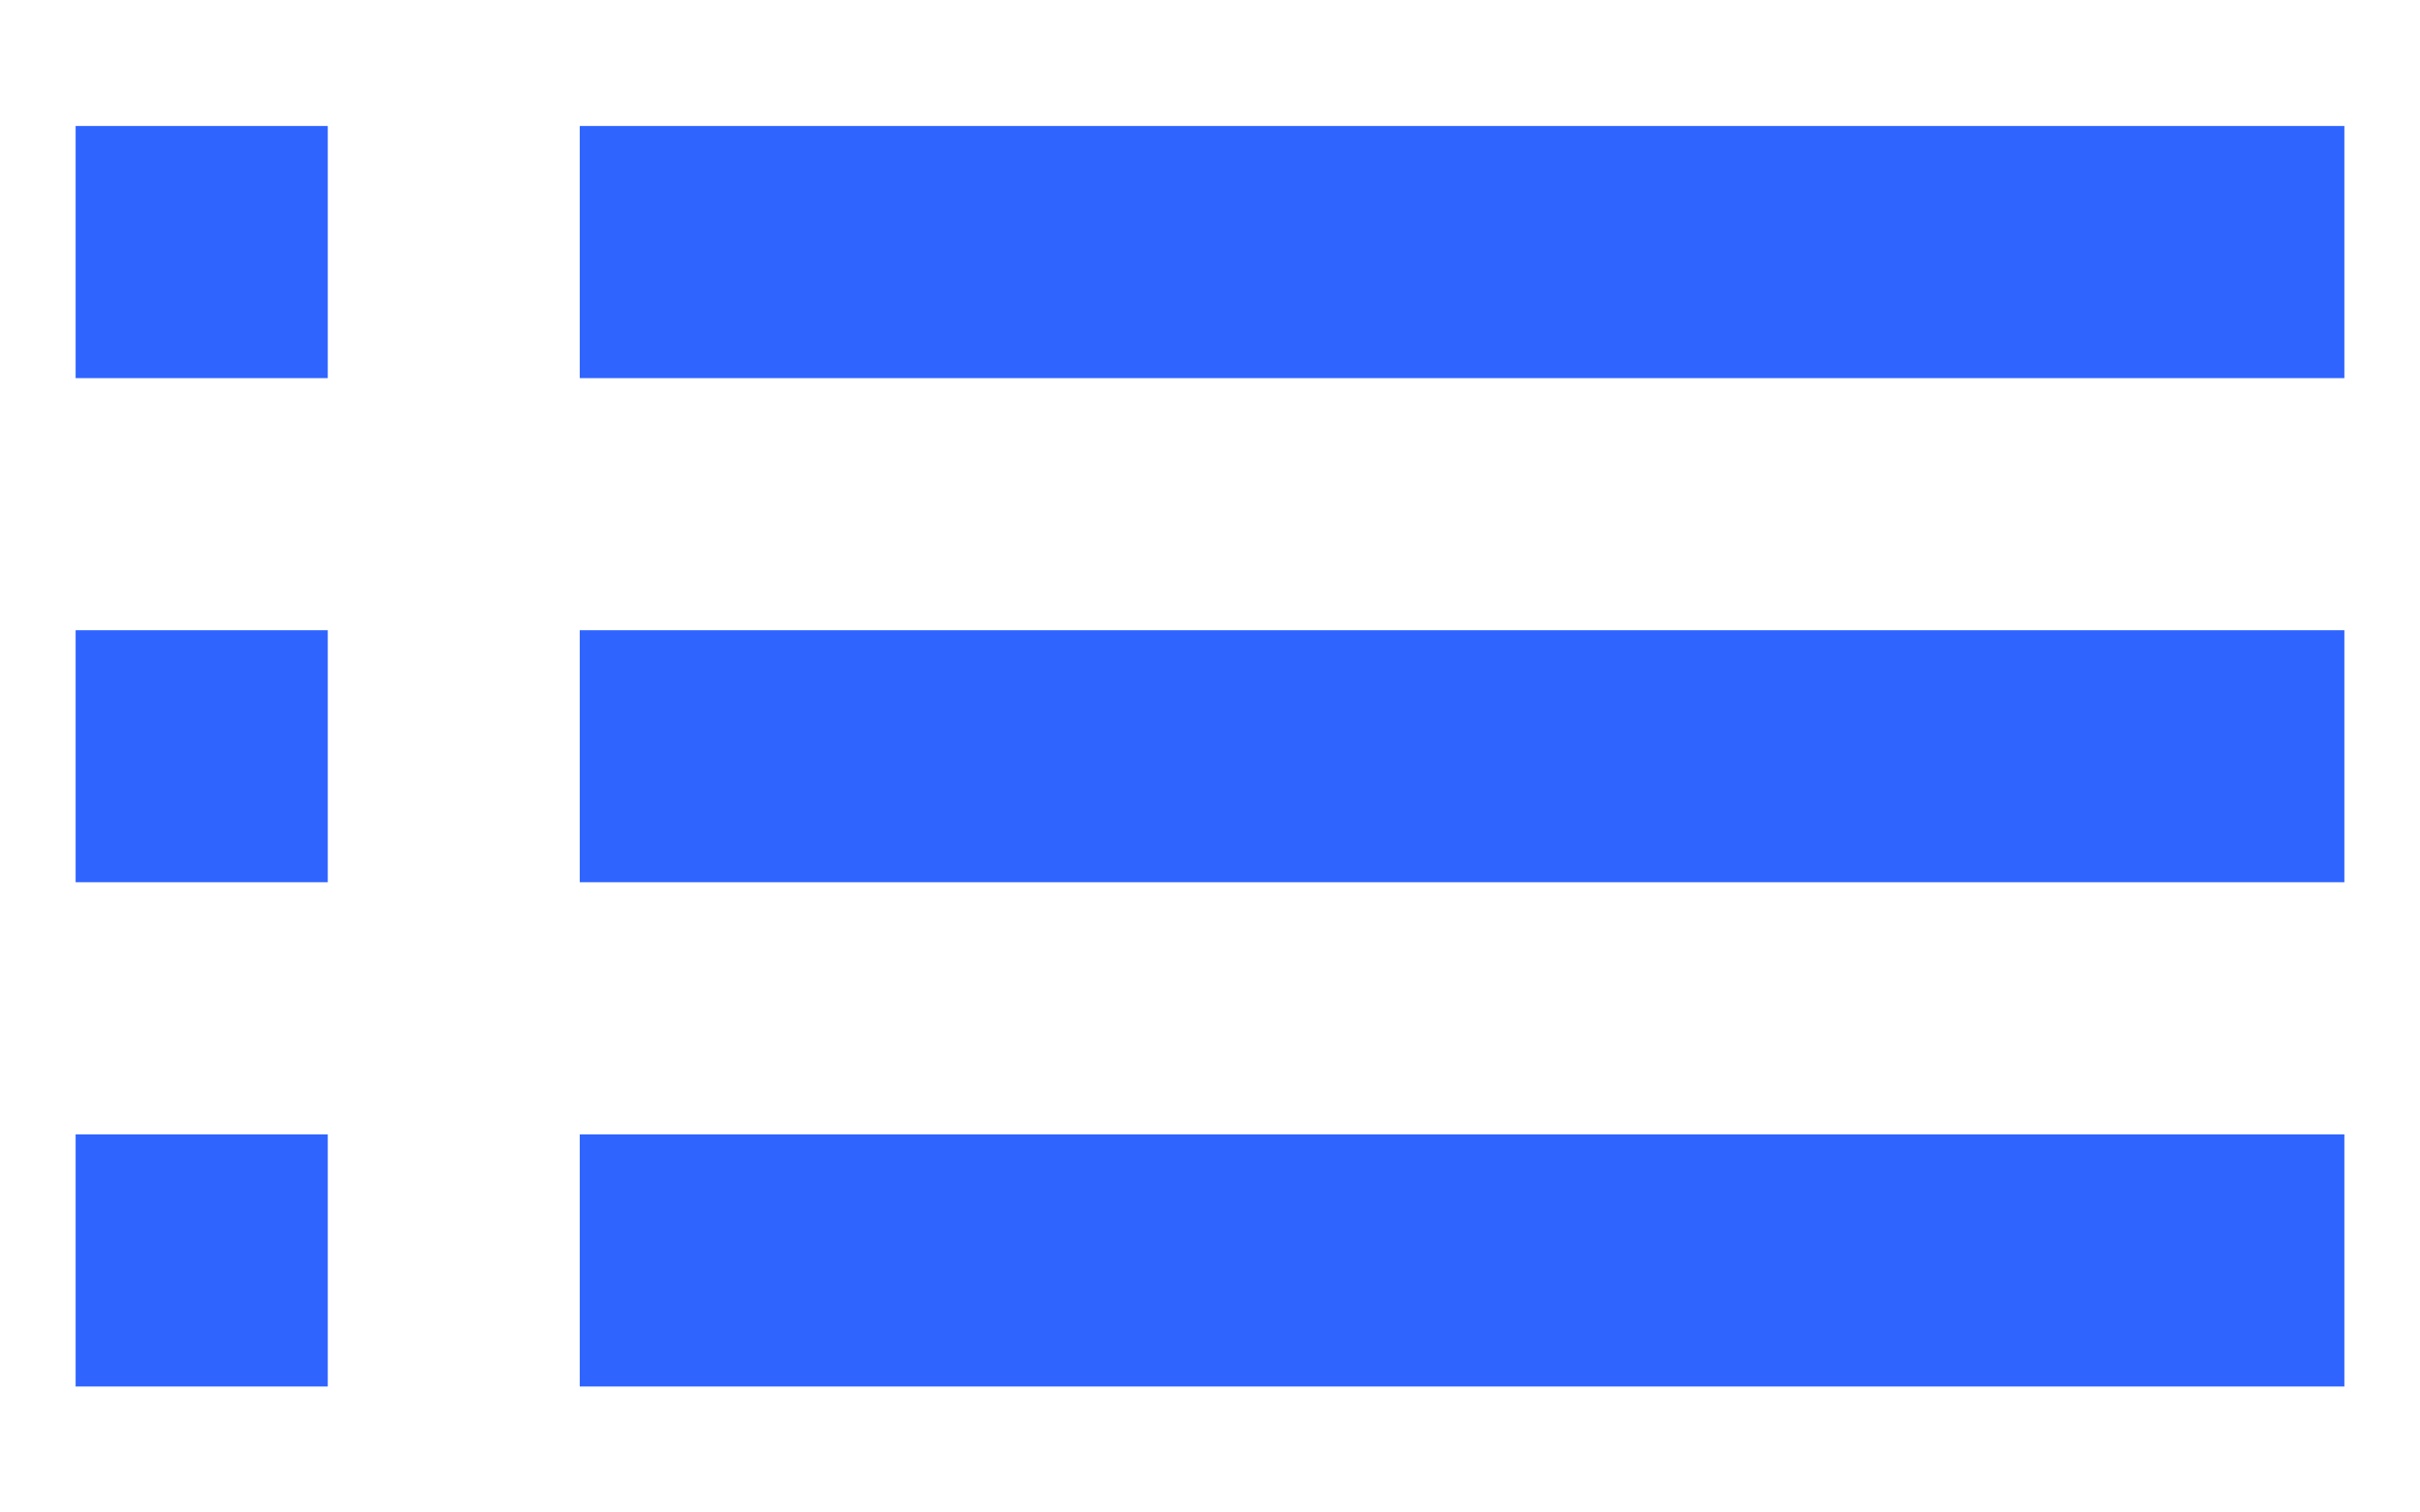 <svg width="16" height="10" viewBox="0 0 16 10" fill="none" xmlns="http://www.w3.org/2000/svg">
<path d="M0.5 5.833H2.167V4.167H0.5V5.833Z" fill="#2F64FF"/>
<path d="M0.5 9.167H2.167V7.5H0.5V9.167Z" fill="#2F64FF"/>
<path d="M0.5 2.5H2.167V0.833H0.5V2.5Z" fill="#2F64FF"/>
<path d="M3.833 5.833H15.5V4.167H3.833V5.833Z" fill="#2F64FF"/>
<path d="M3.833 9.167H15.5V7.5H3.833V9.167Z" fill="#2F64FF"/>
<path d="M3.833 0.833V2.5H15.5V0.833H3.833Z" fill="#2F64FF"/>
</svg>
